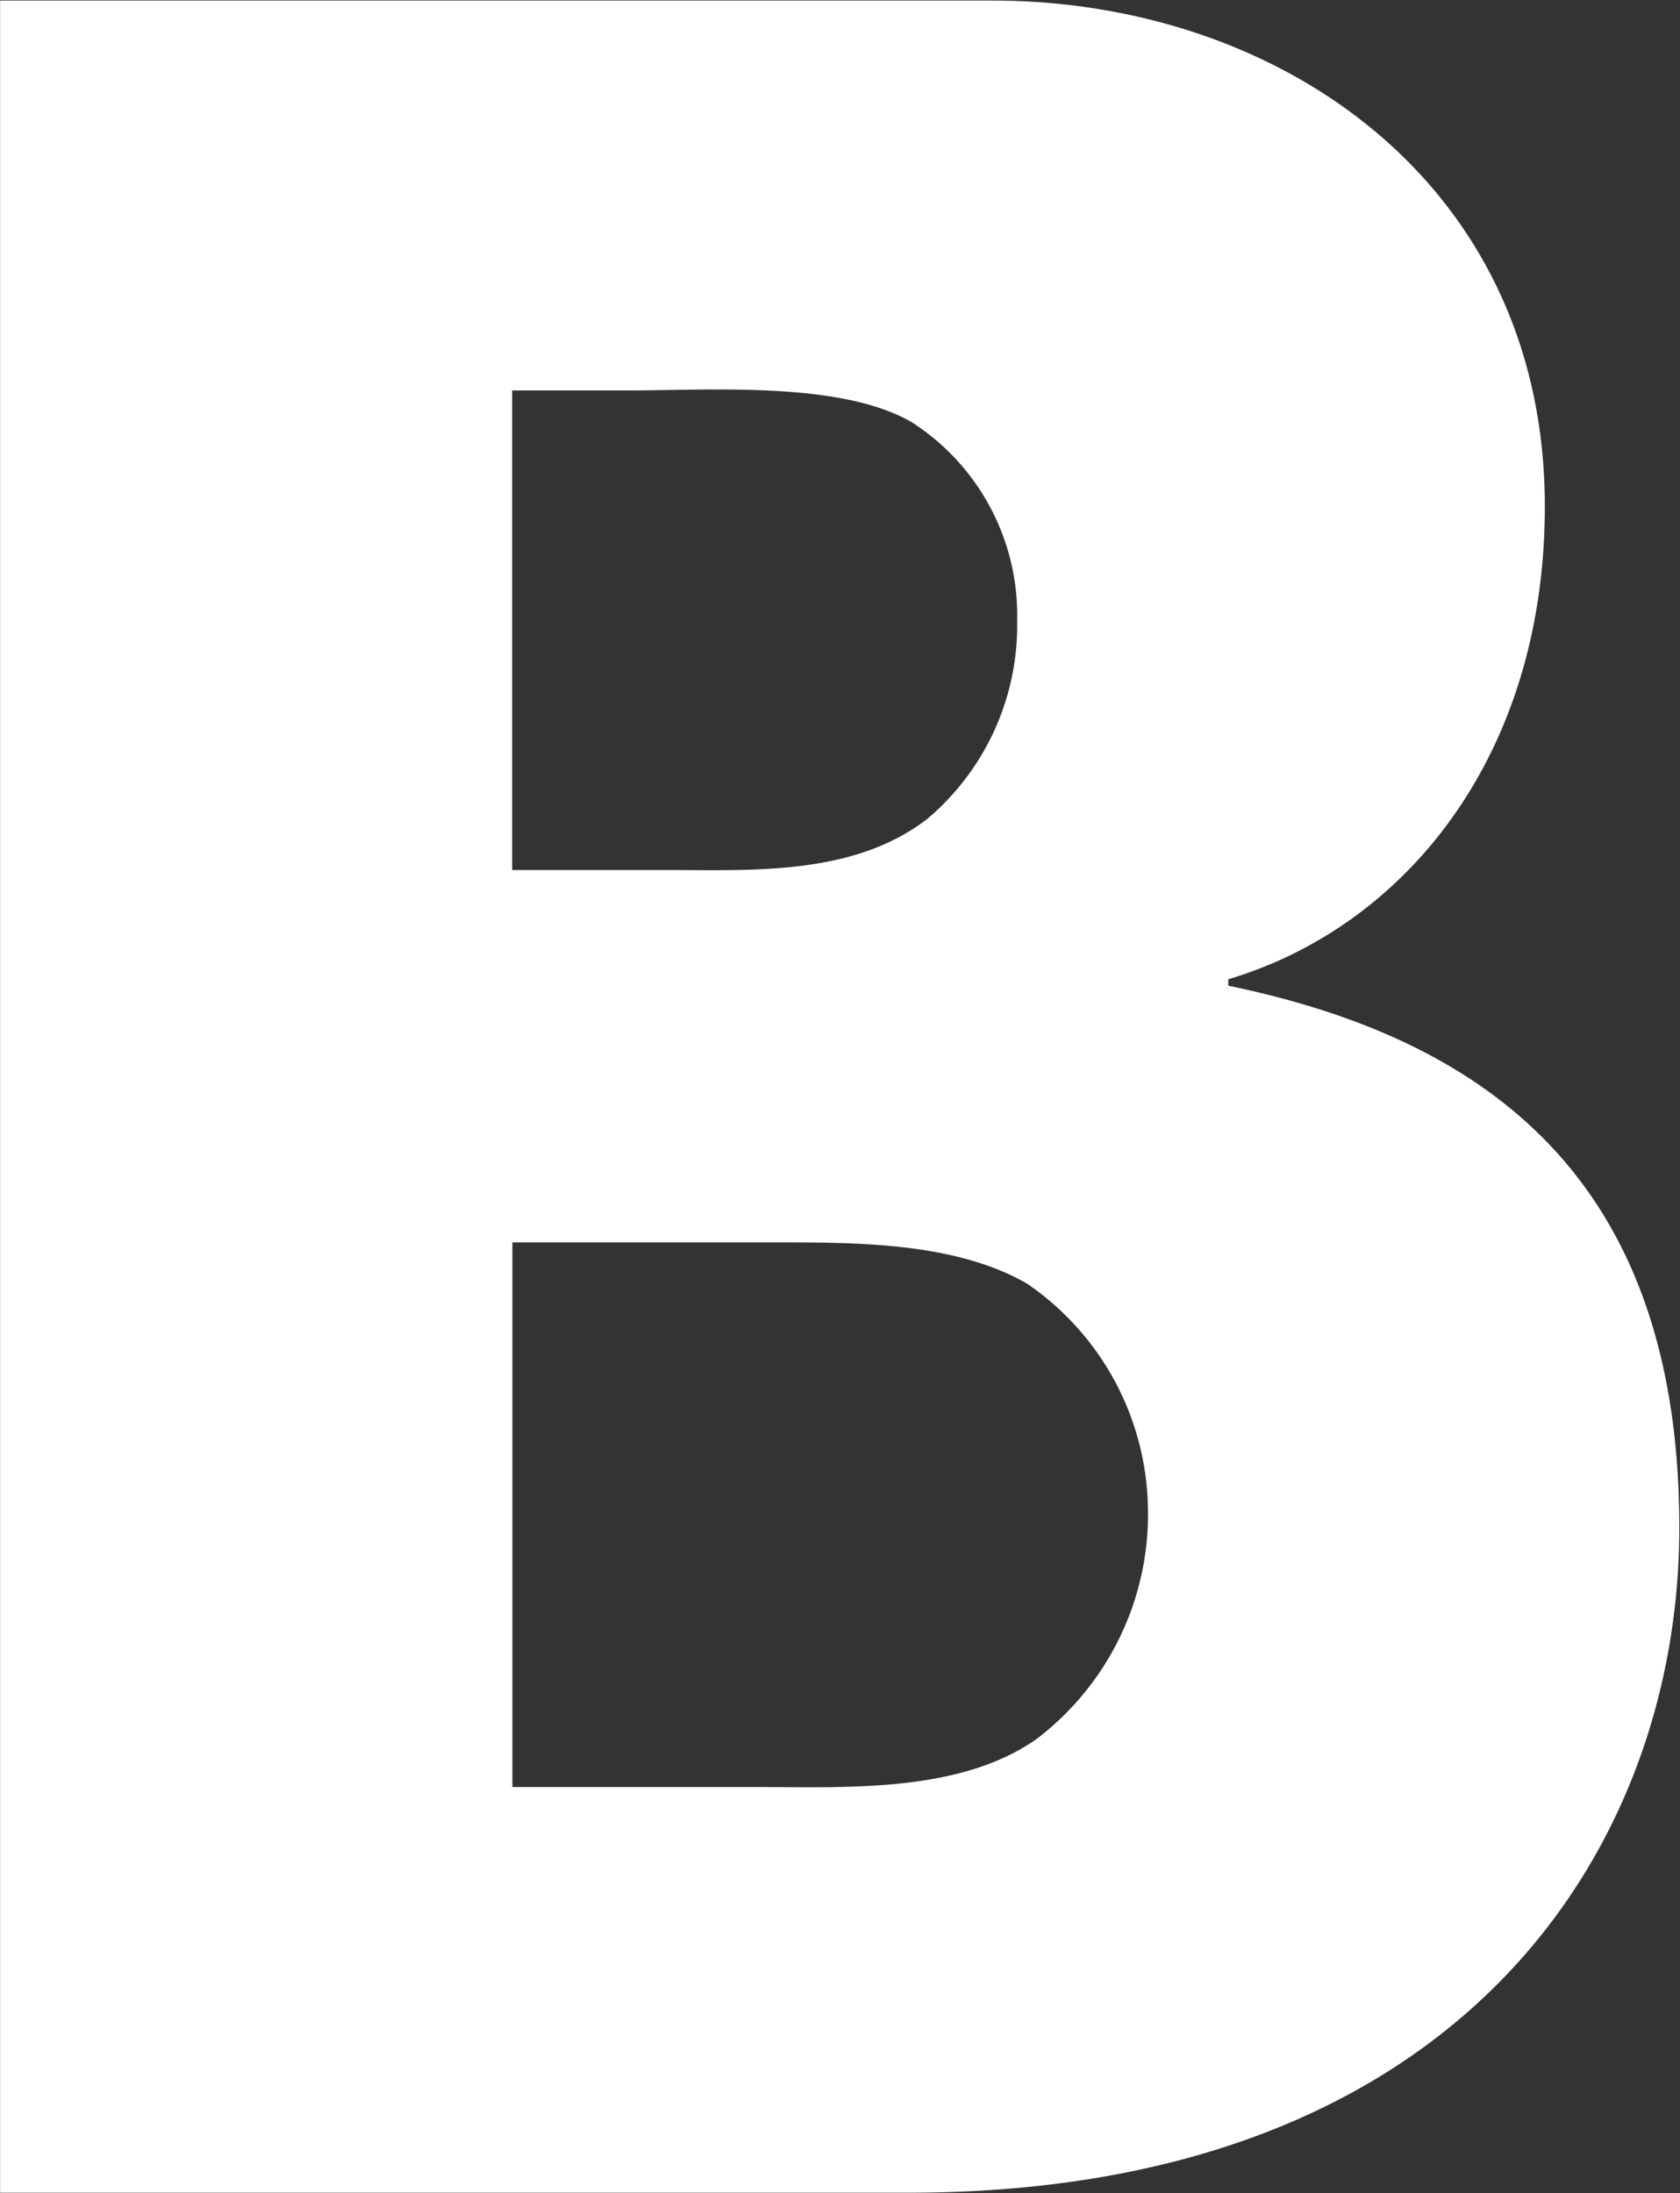 <svg xmlns="http://www.w3.org/2000/svg" width="36.031" height="47.032" viewBox="0 0 36.031 47.032">
  <rect x="0" y="0" width="36.031" height="47.032" fill="#333333" stroke="none"/>
<defs>
    <style>
      .cls-1 {
        fill: #fff;
        fill-rule: evenodd;
      }
    </style>
  </defs>
  <path id="シェイプ_7" data-name="シェイプ 7" class="cls-1" d="M462.312,992.076v-0.138c3.806-1.136,6.789-4.8,6.789-10.142,0-6.92-5.687-10.846-11.851-10.846H435.971v47.01h19.475c11.88,0,16.539-7.41,16.539-14.26C471.985,996.307,467.955,993.242,462.312,992.076Zm-15.359-12.765h2.469c1.792,0,4.581-.205,6.108.685a4.922,4.922,0,0,1,2.254,4.249,5.434,5.434,0,0,1-1.923,4.25c-1.592,1.234-3.784,1.1-5.642,1.1h-3.266v-10.28ZM458.2,1008.23c-1.661,1.17-4.116,1.03-6.042,1.03h-5.2V997.58h5.667c1.727,0,3.85,0,5.379.89a5.949,5.949,0,0,1,2.585,4.8A6.056,6.056,0,0,1,458.2,1008.23Z" transform="translate(-435.969 -970.938)"/>
</svg>
